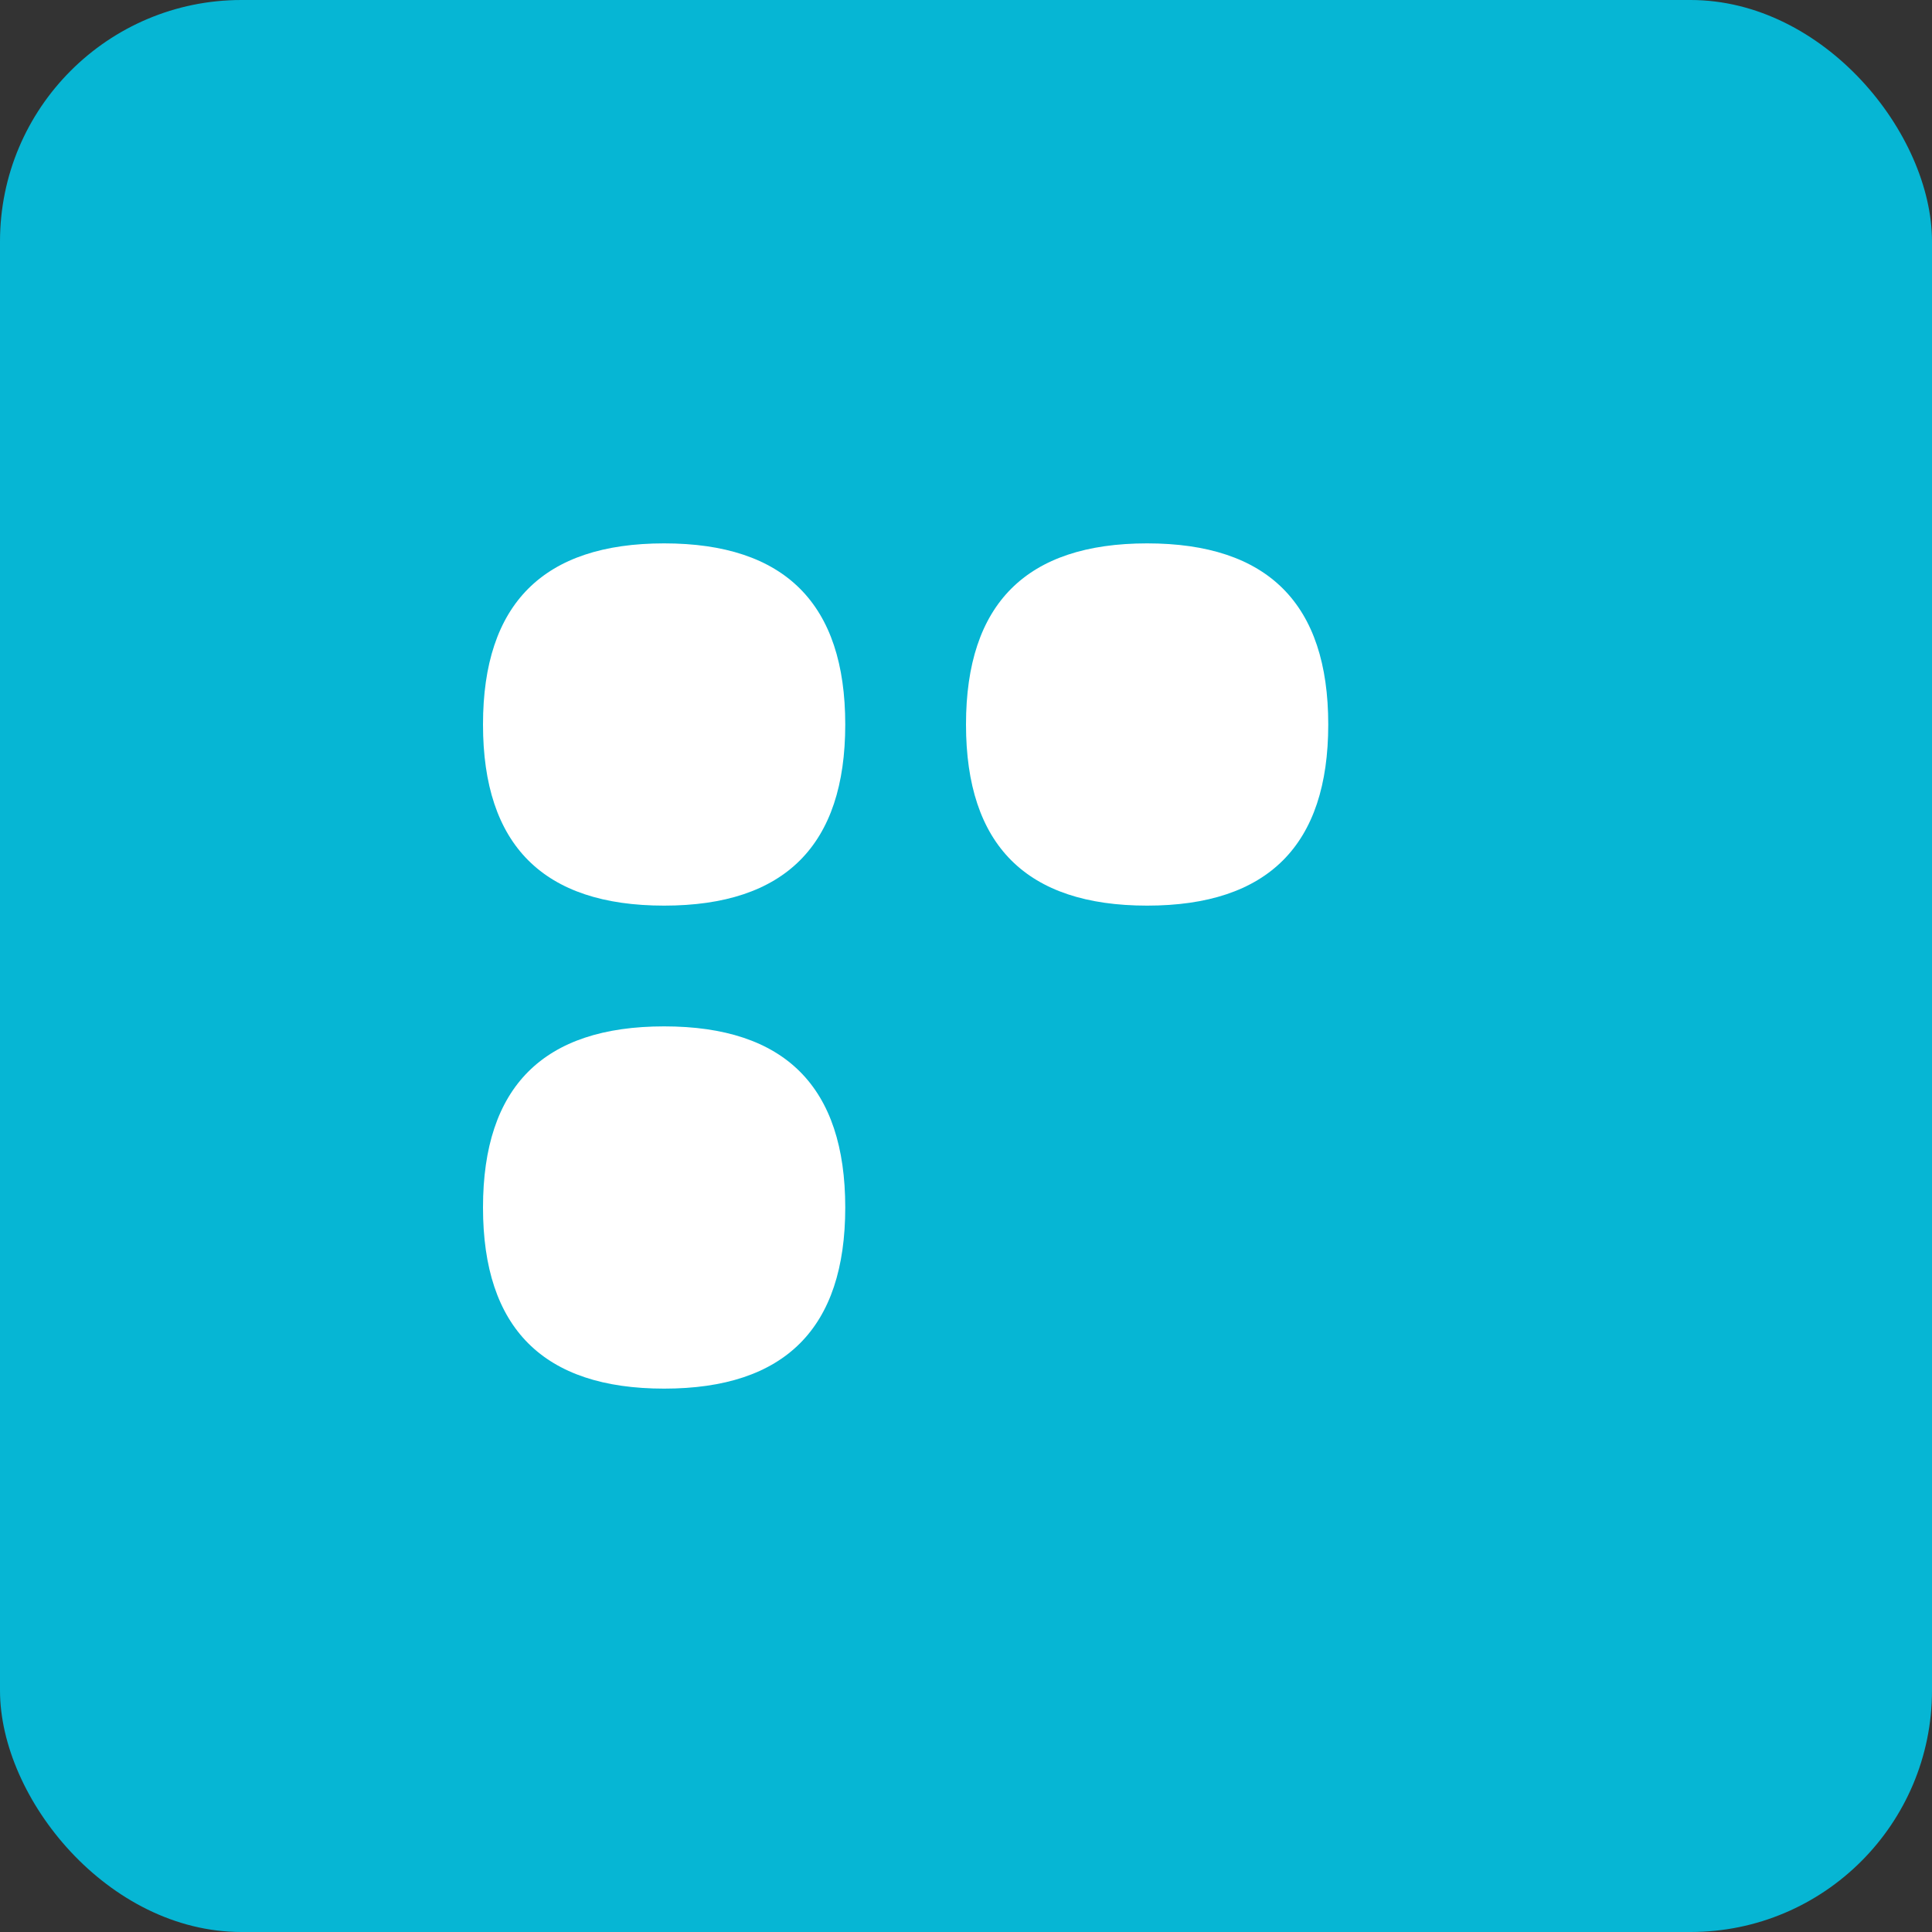 <svg width="32" height="32" viewBox="0 0 32 32" xmlns="http://www.w3.org/2000/svg">
  <rect x="0" y="0" width="32" height="32" fill="#333333" stroke="none"/>
  <rect width="32" height="32" rx="4" fill="#06B6D4"/>
  <path d="M8 12c0-2 1-3 3-3s3 1 3 3c0 2-1 3-3 3s-3-1-3-3zm8 0c0-2 1-3 3-3s3 1 3 3c0 2-1 3-3 3s-3-1-3-3zm-8 8c0-2 1-3 3-3s3 1 3 3c0 2-1 3-3 3s-3-1-3-3z" fill="#FFFFFF"/>
</svg>

